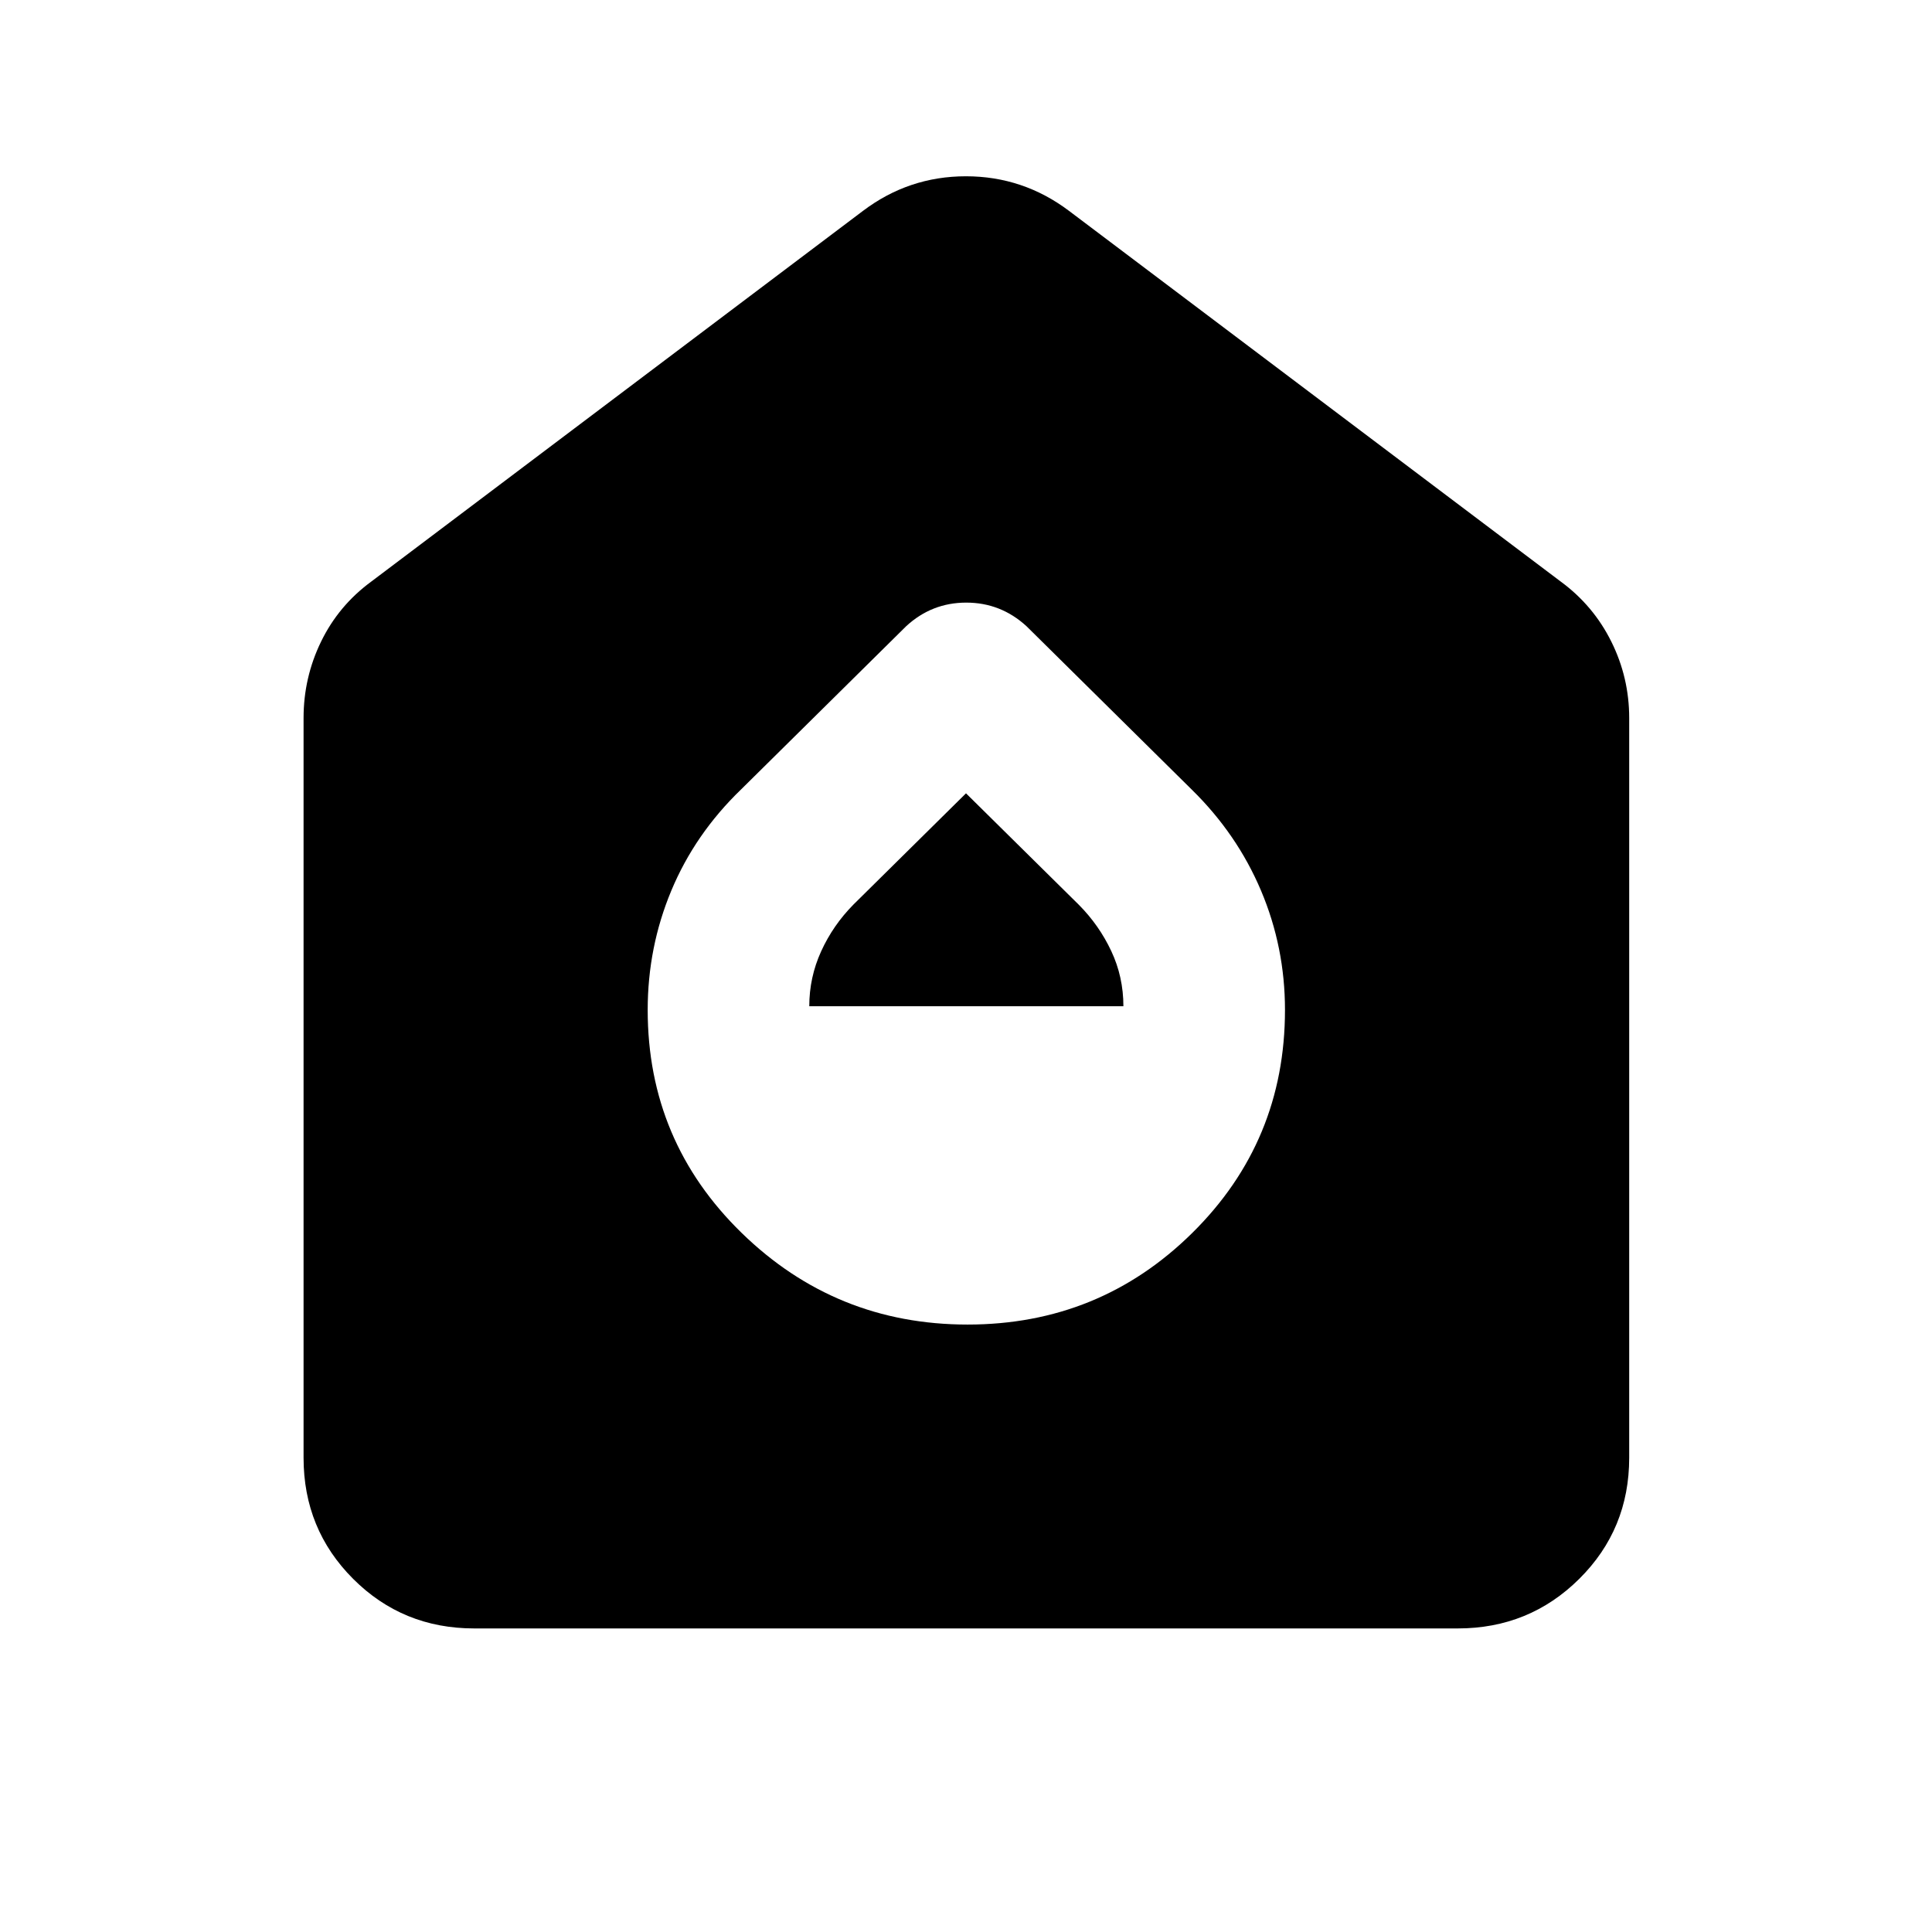 <svg xmlns="http://www.w3.org/2000/svg" height="40" viewBox="0 -960 960 960" width="40"><path d="M480.793-301.833q65.54 0 111.624-45.515Q638.5-392.862 638.5-458.165q0-31.168-11.911-59.308-11.912-28.139-34.422-50.194l-82.131-81.195q-12.793-11.703-29.915-11.703-17.121 0-29.824 11.703l-82.13 81.195q-22.844 22.055-34.589 50.194-11.745 28.14-11.745 59.308 0 65.303 46.71 110.817 46.709 45.515 112.25 45.515ZM402.124-460q0-14.343 5.902-27.304 5.902-12.96 16.069-23.25L480-565.804l56.071 55.39q10.088 10.168 16.113 22.995 6.026 12.828 6.026 27.419H402.124ZM235.652-150.84q-35.546 0-60.179-24.633-24.633-24.633-24.633-60.179v-367.544q0-20.129 8.707-38.015 8.708-17.885 24.916-29.797l244.348-184.21q22.761-17.189 51.149-17.189t51.229 17.189l244.348 184.21q16.208 11.912 25.104 29.797 8.896 17.886 8.896 38.015v367.544q0 35.546-24.822 60.179-24.821 24.633-60.367 24.633H235.652Z"/></svg>